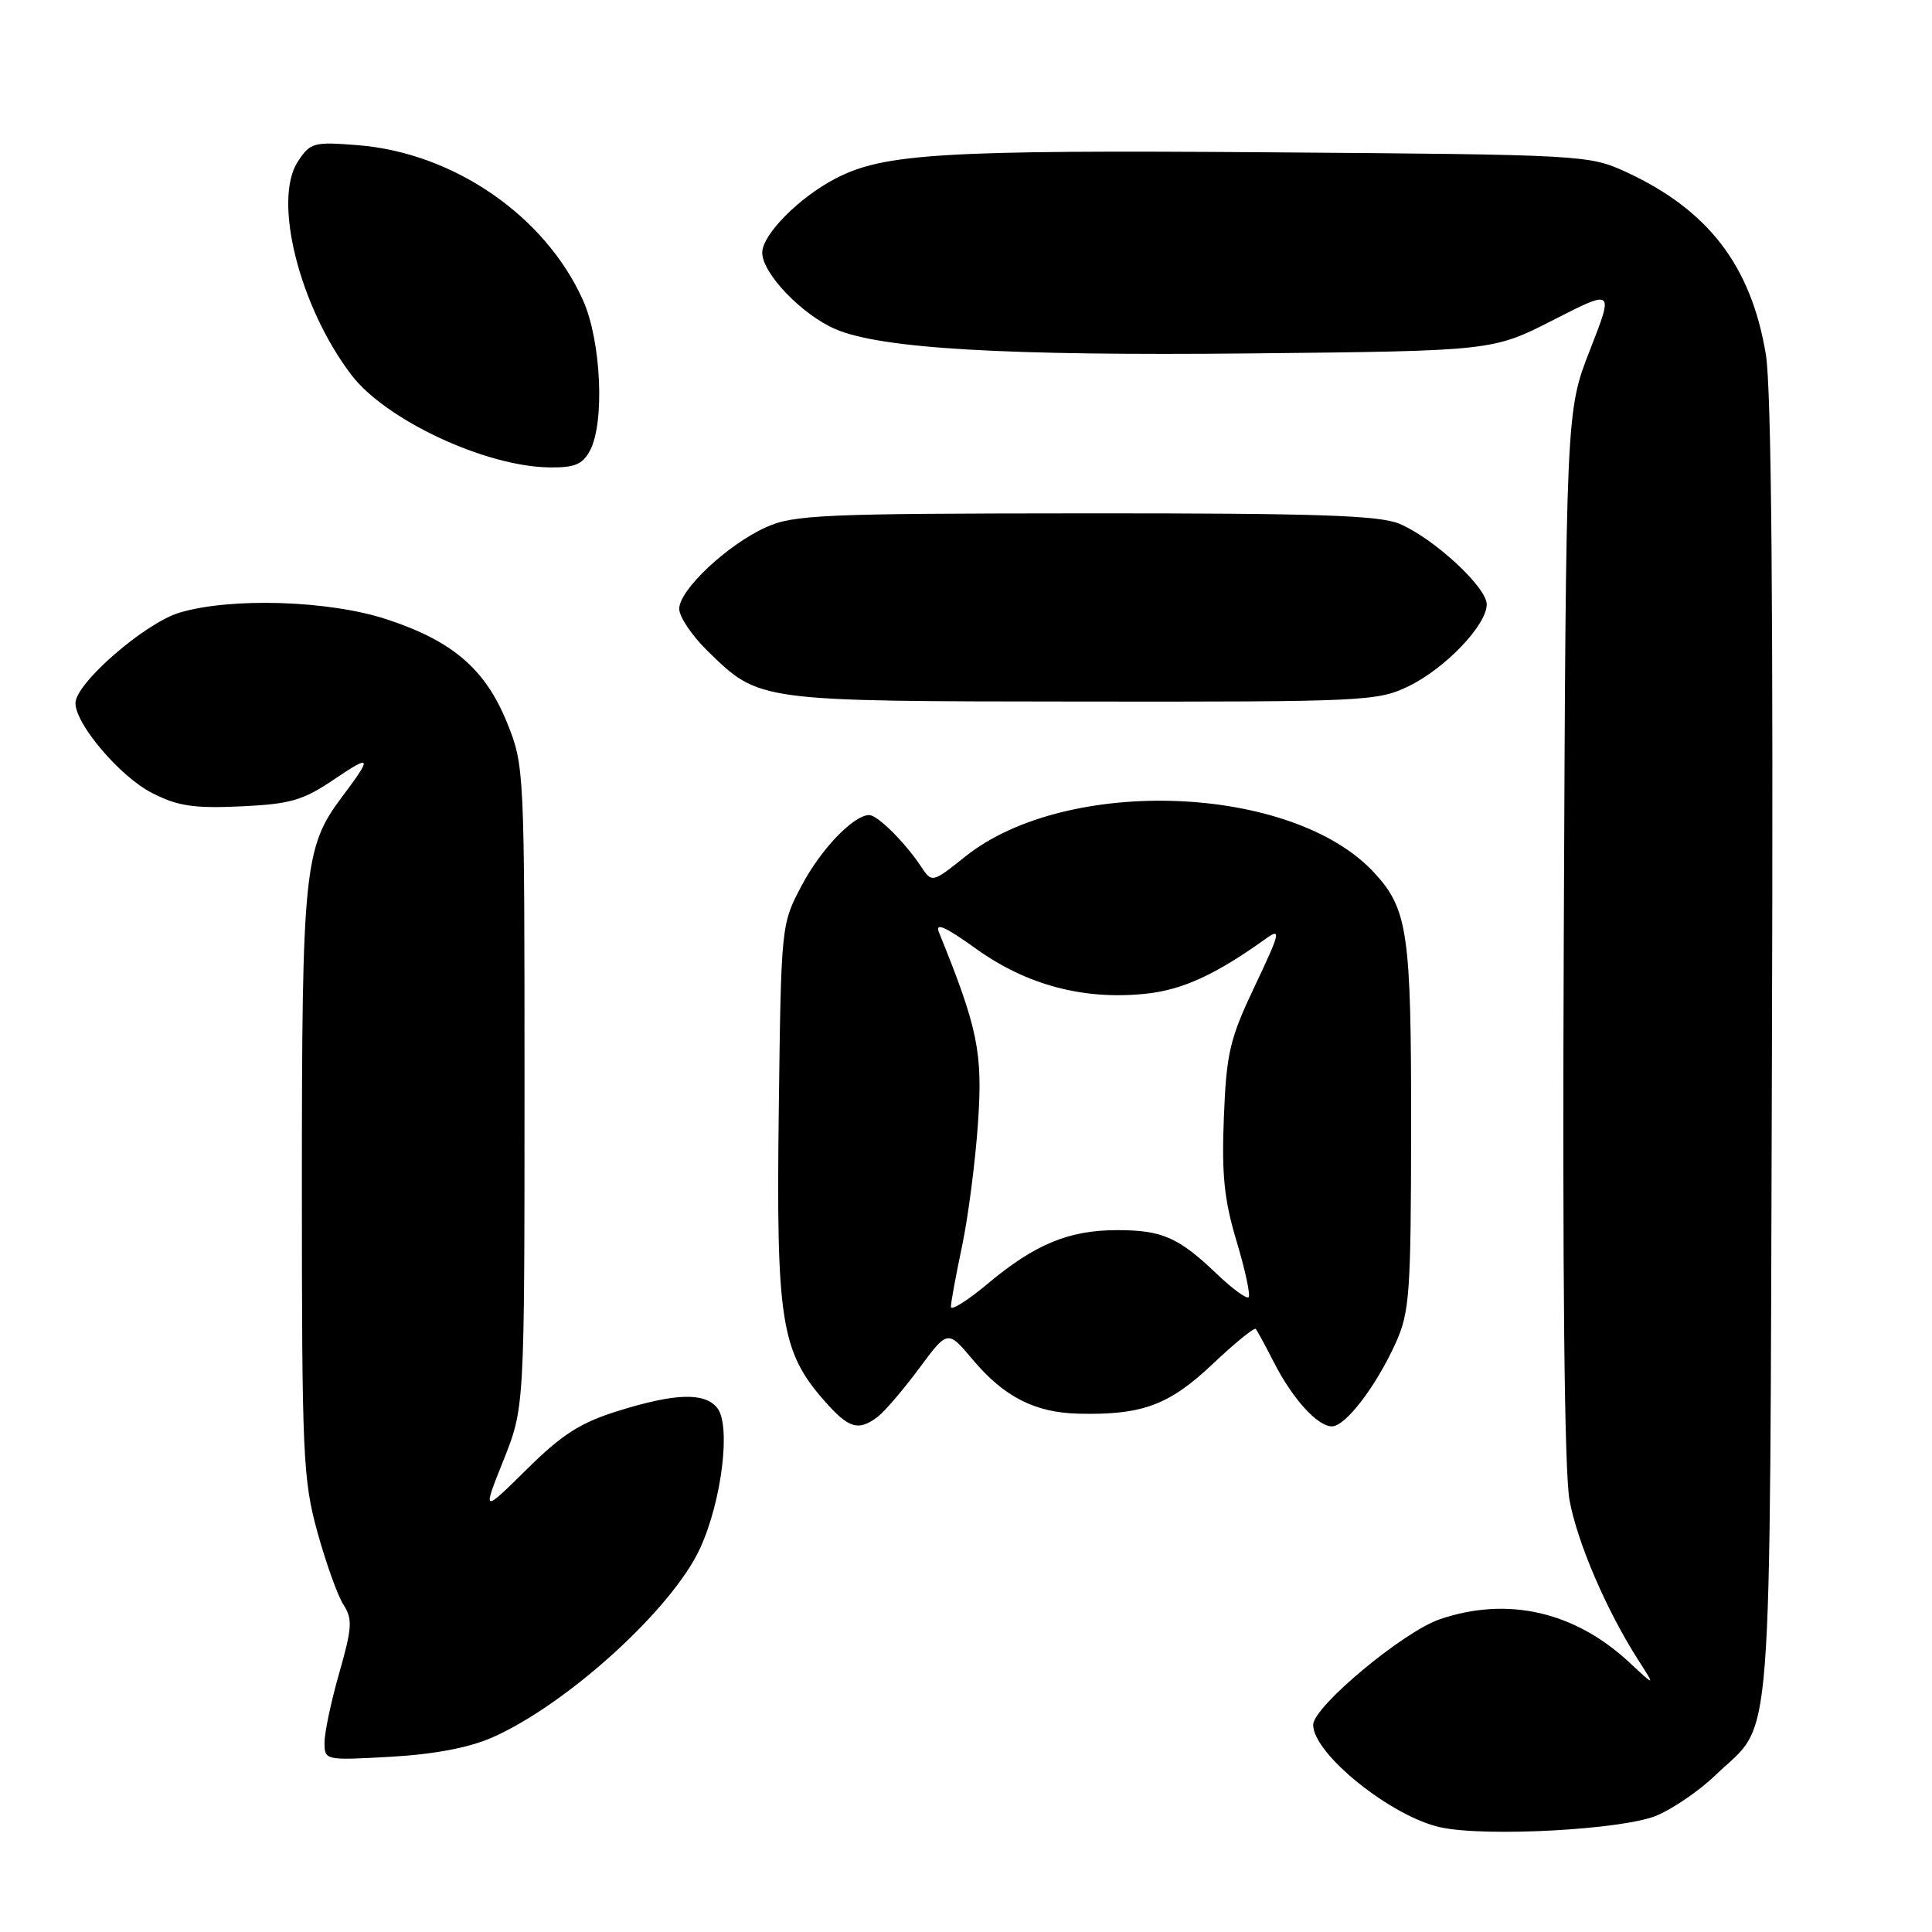 <?xml version="1.0" encoding="UTF-8" standalone="no"?>
<!DOCTYPE svg PUBLIC "-//W3C//DTD SVG 1.1//EN" "http://www.w3.org/Graphics/SVG/1.1/DTD/svg11.dtd" >
<svg xmlns="http://www.w3.org/2000/svg" xmlns:xlink="http://www.w3.org/1999/xlink" version="1.1" viewBox="0 0 256 256">
 <g >
 <path fill="currentColor"
d=" M 219.50 240.58 C 221.70 239.66 225.22 237.24 227.33 235.20 C 235.07 227.73 234.47 235.42 234.79 139.50 C 234.98 80.48 234.73 51.44 233.98 46.93 C 232.02 35.19 226.35 27.81 215.44 22.78 C 210.58 20.54 209.80 20.49 168.00 20.18 C 124.97 19.86 117.12 20.34 110.78 23.62 C 105.91 26.13 101.00 31.09 101.00 33.48 C 101.00 36.22 106.26 41.71 110.72 43.62 C 116.73 46.20 133.18 47.16 165.74 46.83 C 197.79 46.50 197.79 46.50 205.82 42.40 C 213.84 38.30 213.84 38.30 210.67 46.40 C 207.50 54.50 207.50 54.50 207.21 123.81 C 207.02 168.96 207.29 195.10 207.97 198.78 C 209.01 204.43 212.89 213.43 217.10 220.00 C 219.35 223.50 219.35 223.50 215.93 220.31 C 208.66 213.53 199.77 211.50 190.78 214.56 C 185.93 216.21 174.00 226.16 174.00 228.55 C 174.00 232.40 184.38 240.74 190.92 242.14 C 196.96 243.43 215.04 242.44 219.50 240.58 Z  M 65.26 230.21 C 75.18 225.82 89.07 213.18 92.75 205.19 C 95.66 198.88 96.89 188.77 95.01 186.52 C 93.32 184.48 89.44 184.61 81.92 186.95 C 76.91 188.51 74.49 190.05 69.79 194.70 C 63.91 200.50 63.91 200.50 66.71 193.50 C 69.50 186.50 69.50 186.50 69.50 144.00 C 69.50 101.89 69.48 101.45 67.19 95.77 C 64.31 88.66 59.98 84.93 51.23 82.06 C 43.60 79.55 30.61 79.14 23.79 81.18 C 19.19 82.56 10.00 90.54 10.00 93.17 C 10.00 95.97 15.92 102.92 20.14 105.07 C 23.56 106.82 25.67 107.13 31.90 106.85 C 38.51 106.54 40.13 106.07 44.32 103.24 C 49.27 99.89 49.38 100.19 45.24 105.70 C 40.32 112.25 40.00 115.42 40.00 156.93 C 40.00 192.85 40.14 196.06 42.06 203.02 C 43.20 207.13 44.75 211.47 45.52 212.65 C 46.73 214.52 46.66 215.69 44.96 221.65 C 43.88 225.41 43.00 229.57 43.00 230.89 C 43.00 233.26 43.05 233.27 51.80 232.78 C 57.58 232.45 62.19 231.57 65.26 230.21 Z  M 116.28 187.75 C 117.20 187.06 119.66 184.18 121.76 181.36 C 125.57 176.21 125.57 176.21 128.85 180.11 C 133.02 185.08 137.11 187.18 142.90 187.32 C 151.32 187.52 154.91 186.20 160.65 180.77 C 163.60 177.98 166.19 175.87 166.39 176.09 C 166.59 176.32 167.67 178.30 168.79 180.50 C 171.25 185.33 174.57 189.00 176.49 189.00 C 178.28 189.00 182.31 183.74 184.93 177.97 C 186.78 173.88 186.96 171.45 186.98 149.40 C 187.00 123.63 186.55 120.48 182.11 115.66 C 171.33 103.93 141.38 102.74 127.90 113.50 C 123.50 117.01 123.50 117.01 122.00 114.76 C 119.90 111.60 116.27 108.00 115.18 108.00 C 113.10 108.00 108.76 112.53 106.22 117.35 C 103.50 122.49 103.50 122.53 103.19 147.30 C 102.84 174.93 103.49 179.07 109.21 185.59 C 112.46 189.29 113.72 189.67 116.28 187.75 Z  M 186.64 90.93 C 191.51 88.57 197.00 82.82 197.00 80.08 C 197.00 77.80 189.95 71.30 185.42 69.40 C 182.74 68.28 174.41 68.00 143.78 68.02 C 108.89 68.04 105.14 68.21 101.48 69.87 C 96.35 72.20 90.00 78.17 90.00 80.67 C 90.00 81.73 91.69 84.24 93.75 86.25 C 100.66 92.98 100.22 92.92 143.43 92.96 C 180.79 93.00 182.54 92.92 186.64 90.93 Z  M 78.15 59.75 C 80.16 56.07 79.67 45.17 77.25 39.78 C 72.25 28.62 60.13 20.26 47.45 19.24 C 41.55 18.77 41.12 18.89 39.47 21.40 C 36.12 26.51 39.67 40.64 46.57 49.69 C 51.11 55.64 64.25 61.79 72.71 61.93 C 76.10 61.99 77.17 61.56 78.15 59.75 Z  M 126.00 173.16 C 126.00 172.59 126.66 168.97 127.48 165.11 C 128.29 161.25 129.24 153.91 129.59 148.80 C 130.23 139.43 129.58 136.27 124.43 123.57 C 123.86 122.16 125.22 122.76 129.41 125.77 C 136.07 130.53 143.61 132.53 151.77 131.68 C 156.66 131.18 161.07 129.16 167.76 124.36 C 169.79 122.91 169.63 123.57 166.29 130.61 C 162.95 137.64 162.51 139.49 162.17 148.04 C 161.86 155.63 162.21 159.01 163.86 164.50 C 165.00 168.30 165.71 171.62 165.45 171.89 C 165.18 172.15 163.28 170.76 161.23 168.80 C 156.16 163.95 153.99 163.00 148.03 163.00 C 141.64 163.00 137.14 164.86 130.90 170.08 C 128.20 172.34 126.00 173.72 126.00 173.16 Z "/>
</g>
</svg>